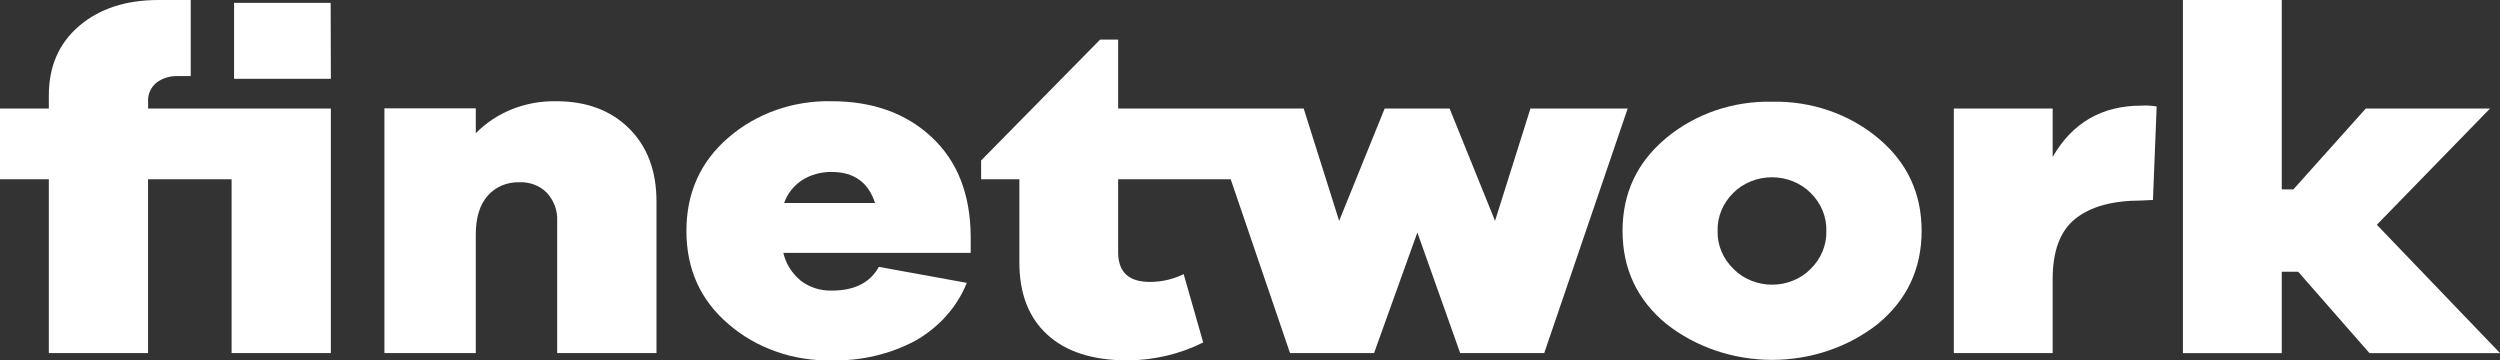 <svg width="111" height="16" viewBox="0 0 111 16" fill="none" xmlns="http://www.w3.org/2000/svg">
<rect x="0" y="0" width="111" height="16" fill="#333333" stroke="none"/>
<g clip-path="url(#clip0)">
<path d="M8.468 0V3.378H7.909C7.555 3.362 7.208 3.469 6.938 3.678C6.816 3.782 6.72 3.909 6.658 4.05C6.595 4.191 6.567 4.343 6.575 4.495V4.819H14.69V15.676H10.283V7.958H6.573V15.676H2.168V7.958H0V4.819H2.168V4.236C2.168 2.946 2.617 1.918 3.516 1.151C4.415 0.384 5.59 0 7.042 0H8.468Z" fill="white"/>
<path d="M24.691 4.495C24.02 4.482 23.354 4.603 22.738 4.848C22.123 5.093 21.572 5.457 21.125 5.916V4.809H17.068V15.676H21.125V10.409C21.125 9.663 21.3 9.091 21.654 8.688C21.823 8.494 22.039 8.339 22.285 8.235C22.532 8.132 22.801 8.083 23.072 8.092C23.298 8.083 23.525 8.121 23.734 8.202C23.943 8.283 24.13 8.406 24.281 8.561C24.598 8.909 24.762 9.353 24.739 9.807V15.676H29.148V8.946C29.148 7.586 28.741 6.503 27.928 5.699C27.114 4.895 26.035 4.494 24.691 4.495Z" fill="white"/>
<path d="M36.928 4.495C35.227 4.455 33.577 5.036 32.341 6.109C31.097 7.183 30.475 8.566 30.477 10.258C30.478 11.949 31.099 13.326 32.341 14.387C33.577 15.46 35.227 16.04 36.928 16C38.227 16.03 39.51 15.73 40.633 15.132C41.691 14.535 42.499 13.628 42.925 12.559L39.023 11.849C38.63 12.553 37.934 12.904 36.935 12.902C36.431 12.916 35.94 12.76 35.554 12.463C35.159 12.137 34.888 11.704 34.78 11.227H43.099V10.474C43.081 8.61 42.503 7.148 41.364 6.087C40.225 5.026 38.747 4.495 36.928 4.495ZM34.817 9.012C34.955 8.604 35.235 8.249 35.612 8C35.998 7.755 36.459 7.627 36.928 7.635C37.913 7.635 38.554 8.094 38.852 9.012H34.817Z" fill="white"/>
<path d="M66.38 9.806L64.362 4.819H61.479L59.458 9.806L57.884 4.819H49.646V1.759H48.844L43.562 7.124V7.958H45.26V11.656C45.26 13.034 45.674 14.102 46.502 14.86C47.33 15.617 48.511 15.998 50.045 16C51.225 15.998 52.386 15.724 53.422 15.205L52.555 12.171C52.094 12.399 51.577 12.518 51.053 12.517C50.116 12.517 49.647 12.08 49.646 11.205V7.958H54.643L57.277 15.676H61.008L62.931 10.323L64.832 15.676H68.564L72.269 4.819H67.952L66.38 9.806Z" fill="white"/>
<path d="M78.679 4.516C76.944 4.479 75.259 5.057 73.977 6.13C72.685 7.204 72.04 8.58 72.041 10.257C72.042 11.934 72.688 13.307 73.977 14.376C75.285 15.409 76.954 15.978 78.68 15.978C80.407 15.978 82.076 15.409 83.384 14.376C84.673 13.307 85.318 11.934 85.32 10.257C85.321 8.58 84.676 7.204 83.384 6.13C82.101 5.057 80.416 4.479 78.679 4.516ZM80.381 11.952C80.165 12.169 79.903 12.342 79.61 12.46C79.317 12.579 79.001 12.64 78.68 12.64C78.36 12.64 78.044 12.579 77.751 12.46C77.458 12.342 77.195 12.169 76.98 11.952C76.743 11.726 76.558 11.46 76.435 11.168C76.311 10.876 76.253 10.564 76.262 10.251C76.244 9.625 76.496 9.018 76.962 8.56C77.18 8.343 77.445 8.169 77.74 8.051C78.034 7.932 78.353 7.871 78.675 7.871C78.997 7.871 79.315 7.932 79.61 8.051C79.905 8.169 80.17 8.343 80.388 8.56C80.857 9.019 81.109 9.629 81.09 10.257C81.107 10.886 80.852 11.495 80.381 11.952Z" fill="white"/>
<path d="M91.138 6.969V4.819H86.75V15.676H91.138V12.388C91.138 11.14 91.474 10.248 92.146 9.711C92.818 9.175 93.788 8.906 95.055 8.904L95.591 8.878L95.756 4.727C95.532 4.689 95.304 4.676 95.077 4.69C93.326 4.69 92.012 5.449 91.138 6.969Z" fill="white"/>
<path d="M105.531 9.979L110.557 4.819H105.041L101.826 8.409H101.31V0H96.922V15.678H101.31V12.066H102.039L105.204 15.678H111.001L105.531 9.979Z" fill="white"/>
<path d="M14.681 0.127L14.69 3.499H10.393V0.127H14.681Z" fill="white"/>
</g>
<defs>
<clipPath id="clip0">
<rect width="111" height="16" fill="white"/>
</clipPath>
</defs>
</svg>
